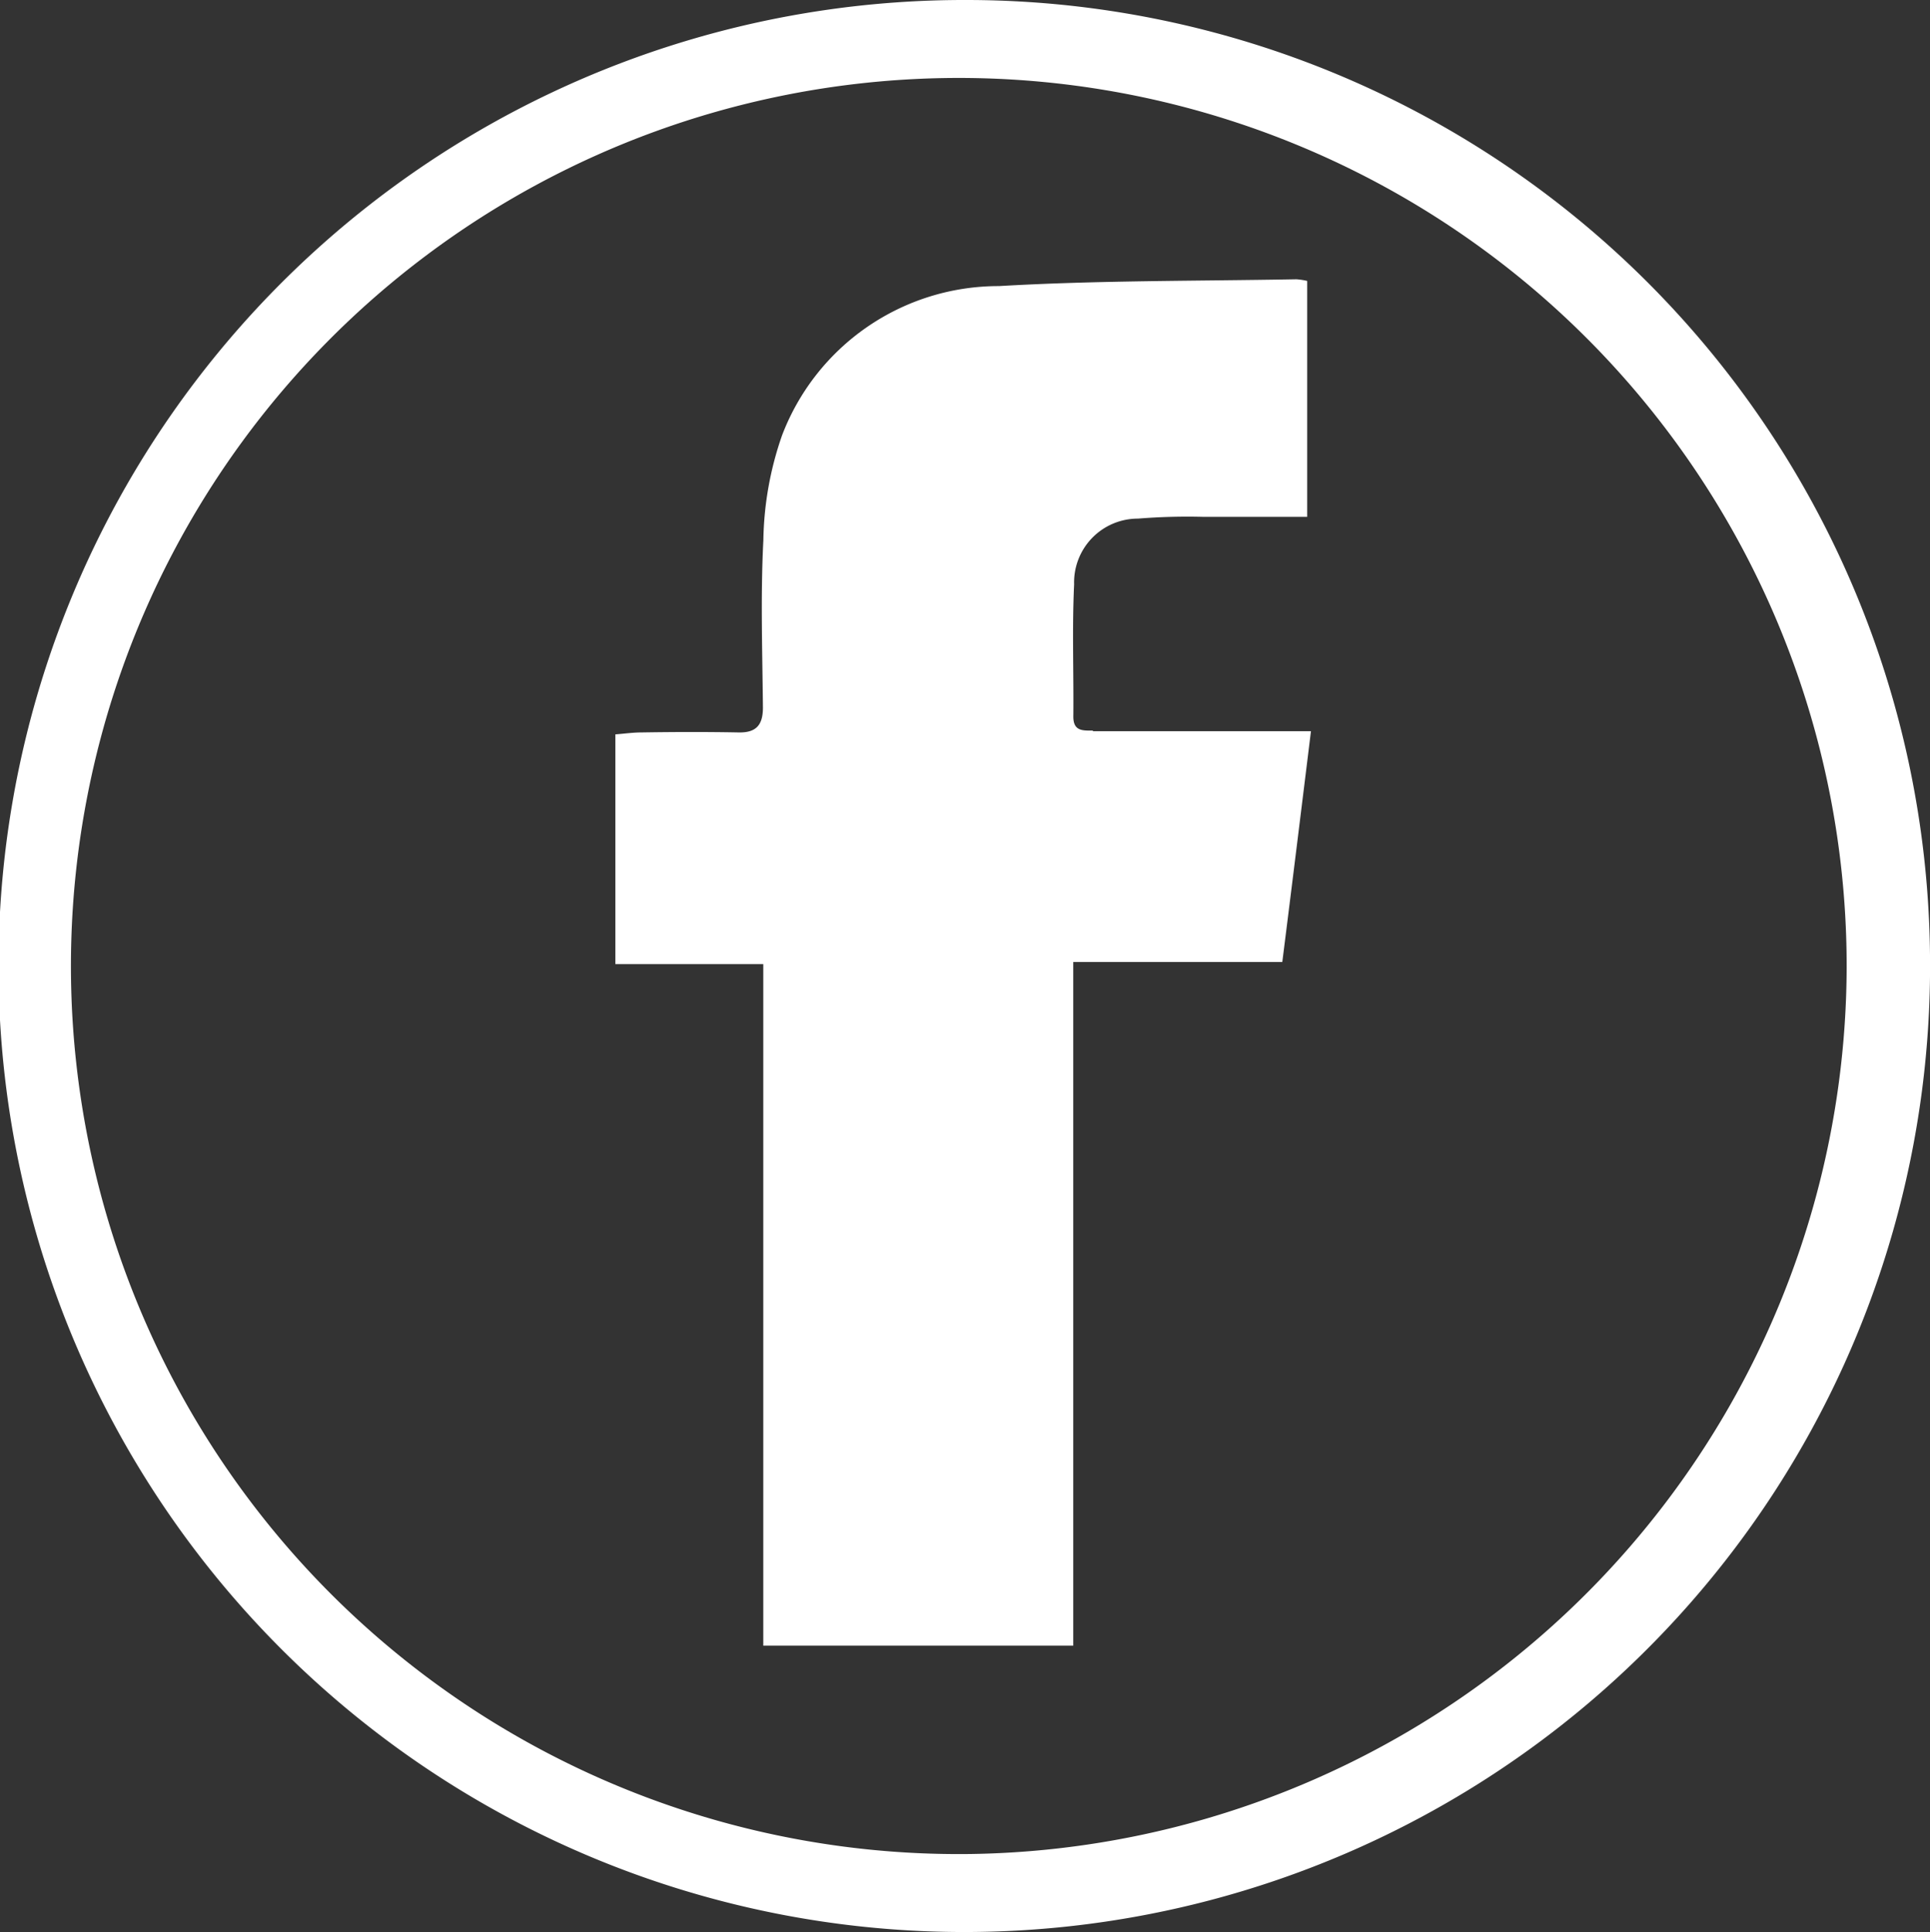 <svg xmlns="http://www.w3.org/2000/svg" width="22.092" height="22.11" viewBox="0 0 22.092 22.11">
  <rect x="0" y="0" width="22.092" height="22.11" fill="#333333" stroke="none"/>
  <g id="icon_facebook" data-name="icon facebook" transform="translate(-1746.38 -178.416)">
    <path id="Path_16" data-name="Path 16" d="M1757.441,178.416a11.055,11.055,0,1,0,11.03,10.86A11.035,11.035,0,0,0,1757.441,178.416Zm.061,21.217a10.163,10.163,0,1,1,10.016-10.147A10.176,10.176,0,0,1,1757.5,199.633Z" fill="#fff" fill-rule="evenodd"/>
    <path id="Path_17" data-name="Path 17" d="M1758.889,186.777c-.117,0-.224.007-.223-.162.005-.5-.015-1.009.009-1.513a.73.73,0,0,1,.73-.751,7.07,7.07,0,0,1,.756-.02c.392,0,.783,0,1.182,0v-2.7a.754.754,0,0,0-.124-.019c-1.136.021-2.274.012-3.405.078a2.652,2.652,0,0,0-2.482,1.708,3.8,3.8,0,0,0-.214,1.2c-.033.637-.011,1.277-.005,1.915,0,.2-.077.289-.278.285-.371-.007-.742-.006-1.111,0-.1,0-.2.015-.3.022v2.629h1.693v7.8h3.548v-7.824h2.393c.112-.887.218-1.749.328-2.641h-2.495Z" fill="#fff" fill-rule="evenodd"/>
  </g>
</svg>
